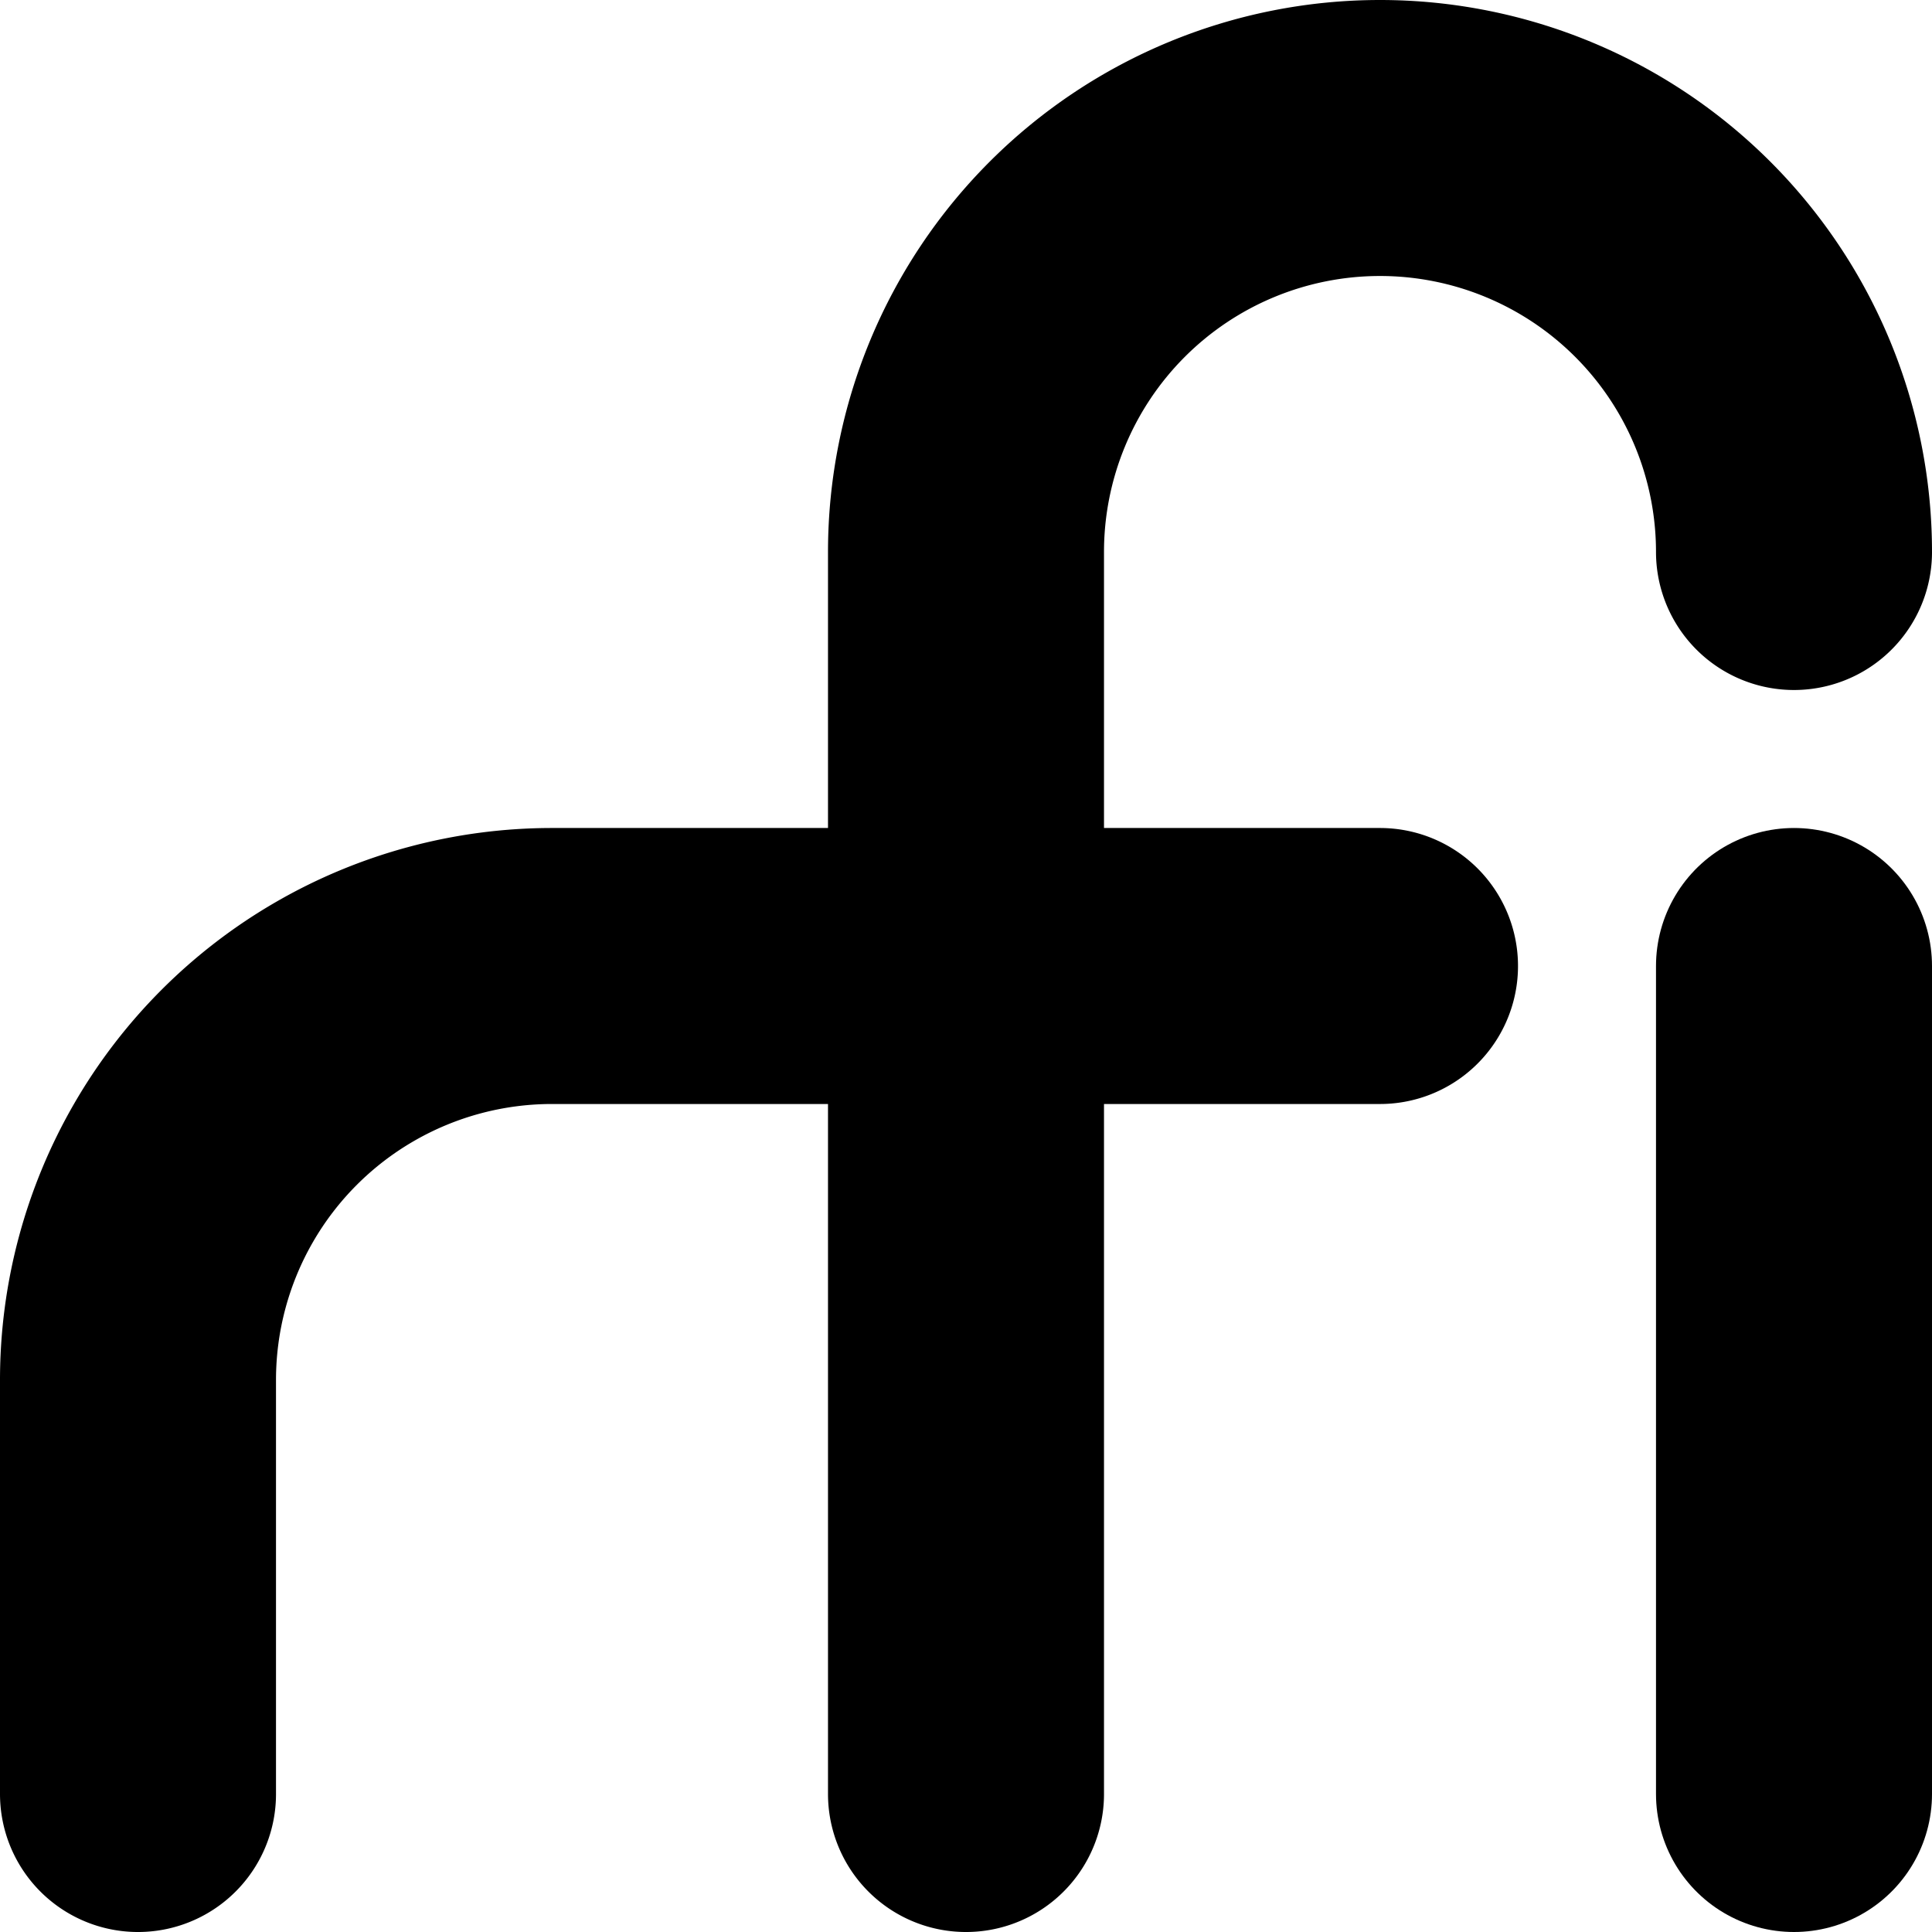 <?xml version="1.0" encoding="UTF-8"?>
<svg viewBox="0 0 350 350" xmlns="http://www.w3.org/2000/svg">
<g fill-opacity="0" stroke="#000" stroke-linecap="round" stroke-width="50">
<path d="m25 325v-75a75 75 0 0 1 75-75h150"/>
<path d="m175 325v-225a75 75 0 0 1 150 0"/>
<path d="m325 175v150"/>
</g>
</svg>
